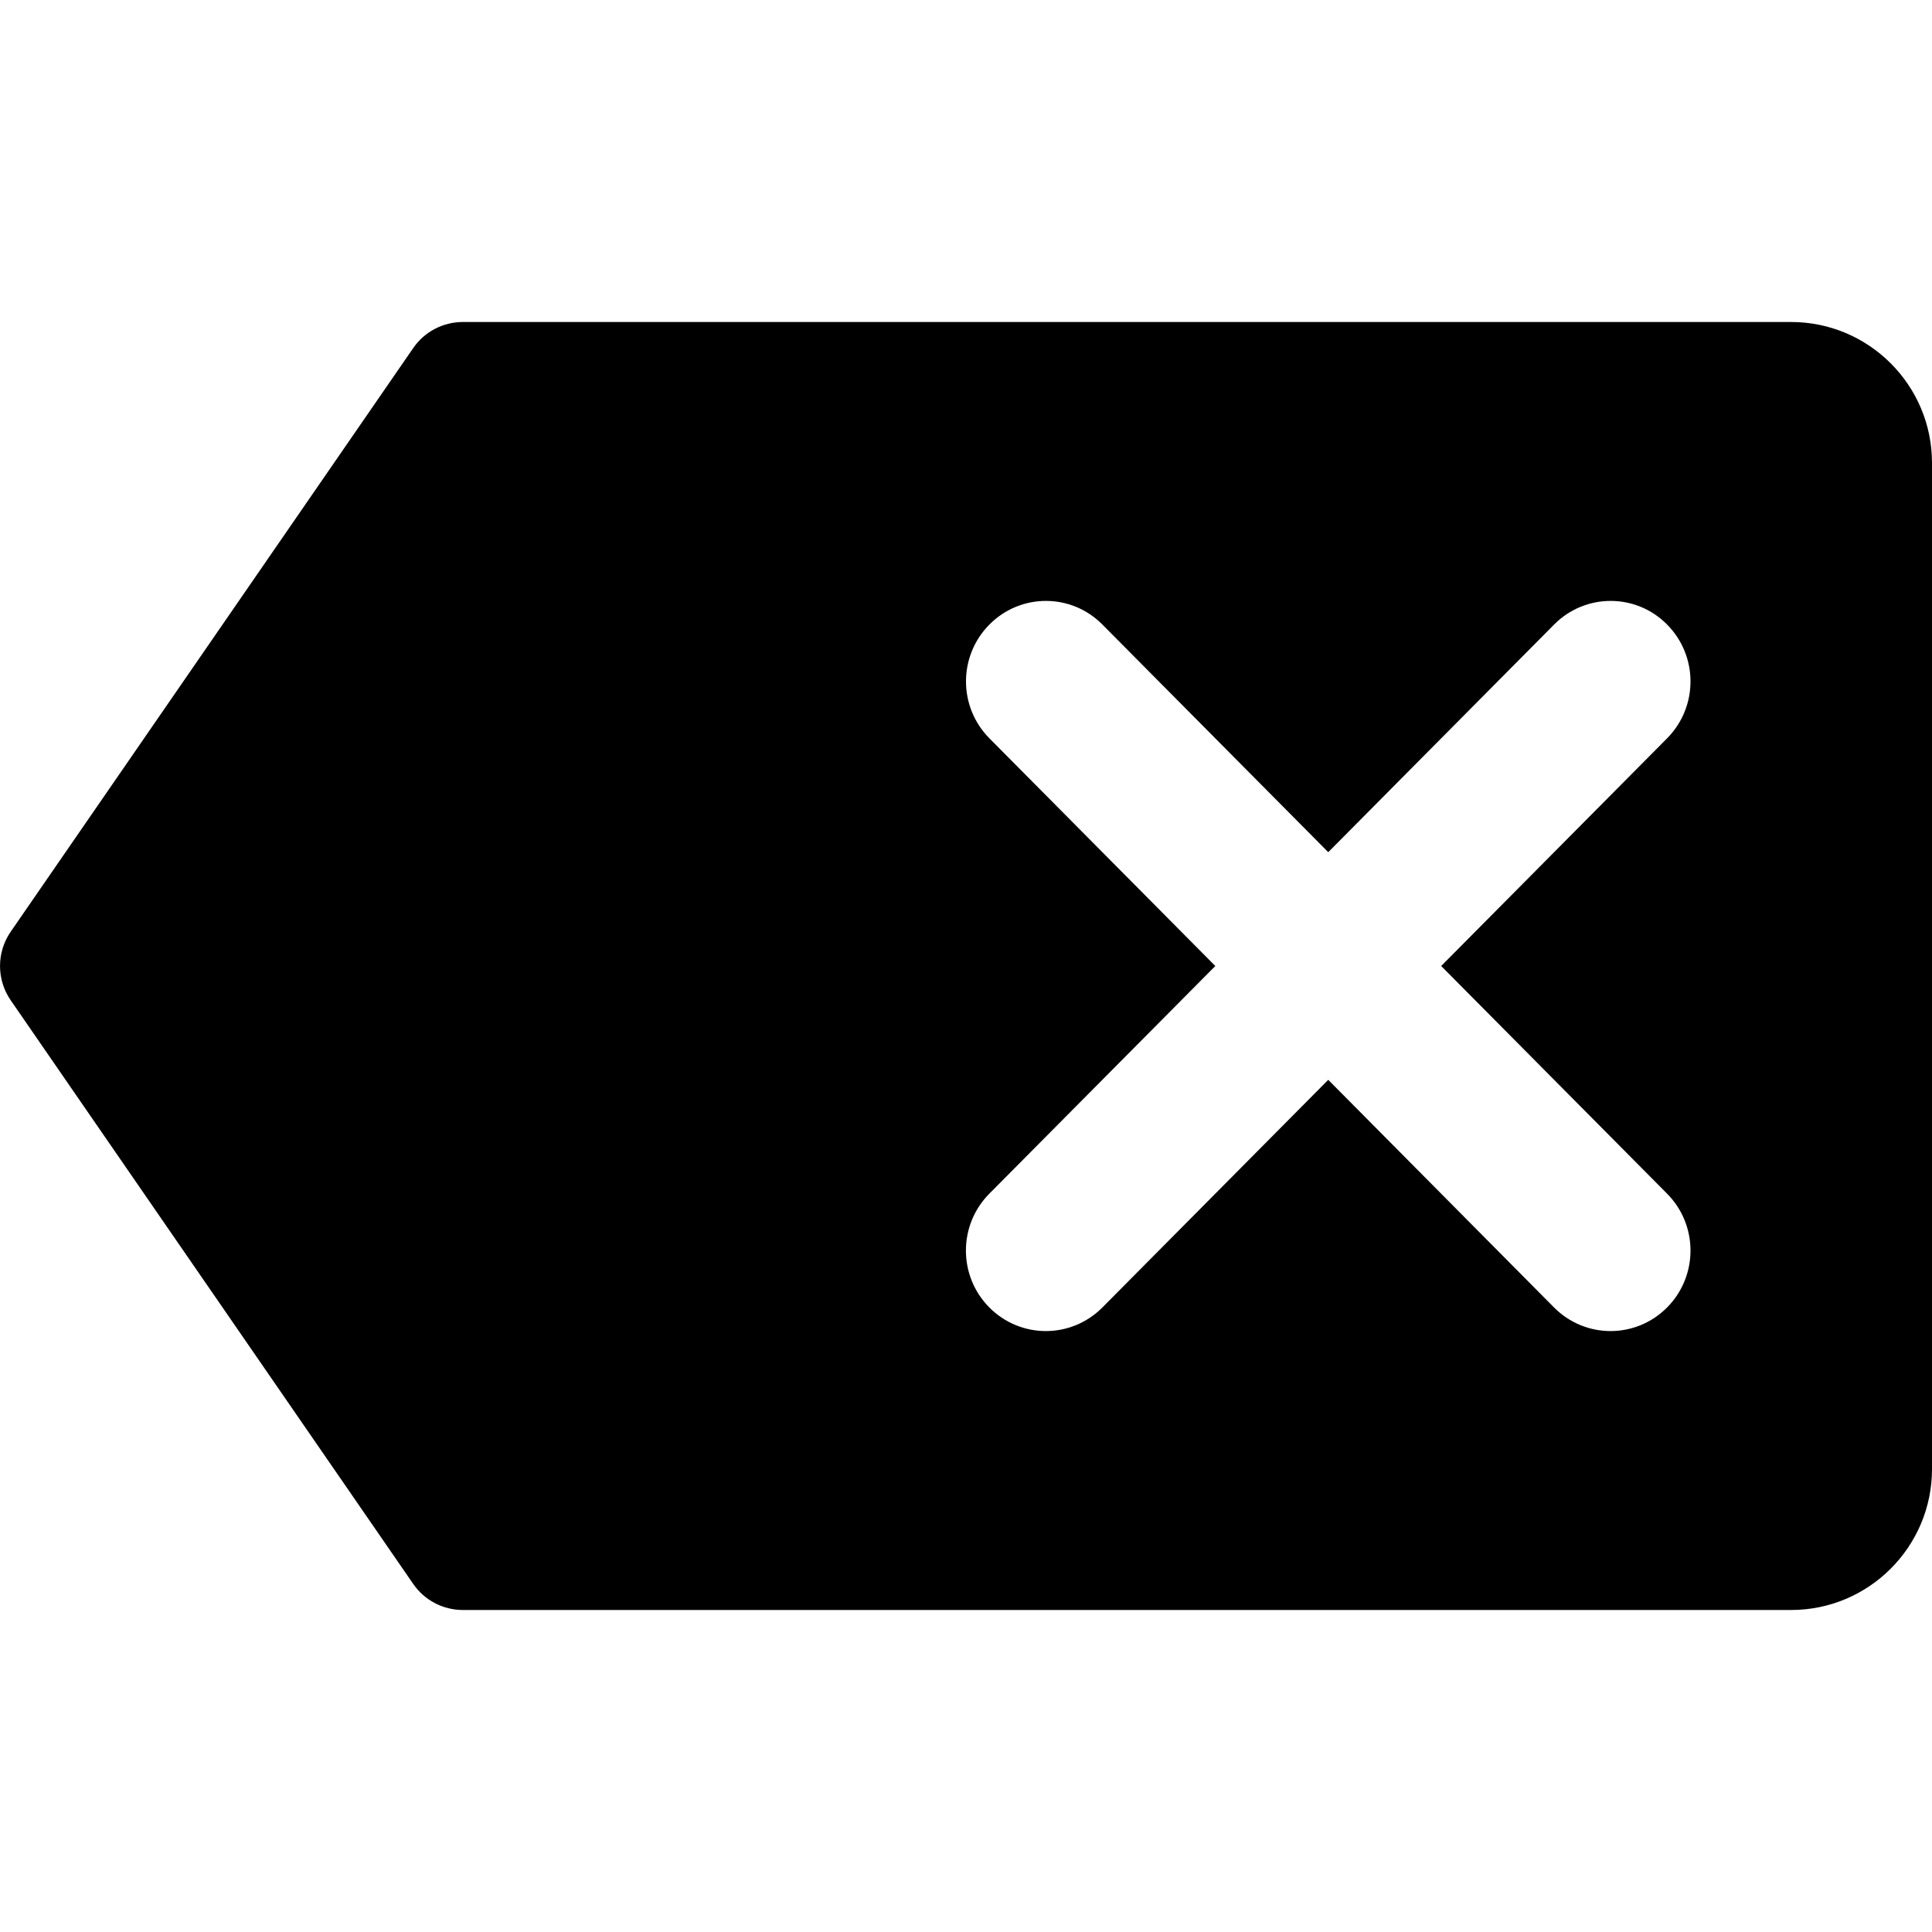 <svg enable-background="new 0 0 24 24" height="512" viewBox="0 0 24 24" width="512" xmlns="http://www.w3.org/2000/svg"><path d="m22.25 4h-16.5c-.246 0-.478.121-.617.324l-5 7.25c-.177.256-.177.596 0 .852l5 7.25c.139.203.371.324.617.324h16.5c.965 0 1.75-.785 1.75-1.75v-12.5c0-.965-.785-1.75-1.75-1.75zm-1.541 10.828c.388.391.388 1.023 0 1.414-.194.195-.448.293-.702.293s-.508-.098-.702-.293l-2.805-2.828-2.806 2.828c-.194.195-.448.293-.702.293s-.508-.098-.702-.293c-.388-.391-.388-1.023 0-1.414l2.807-2.828-2.806-2.828c-.388-.391-.388-1.023 0-1.414s1.016-.391 1.403 0l2.806 2.828 2.806-2.828c.388-.391 1.016-.391 1.403 0 .388.391.388 1.023 0 1.414l-2.806 2.828z"/></svg>
